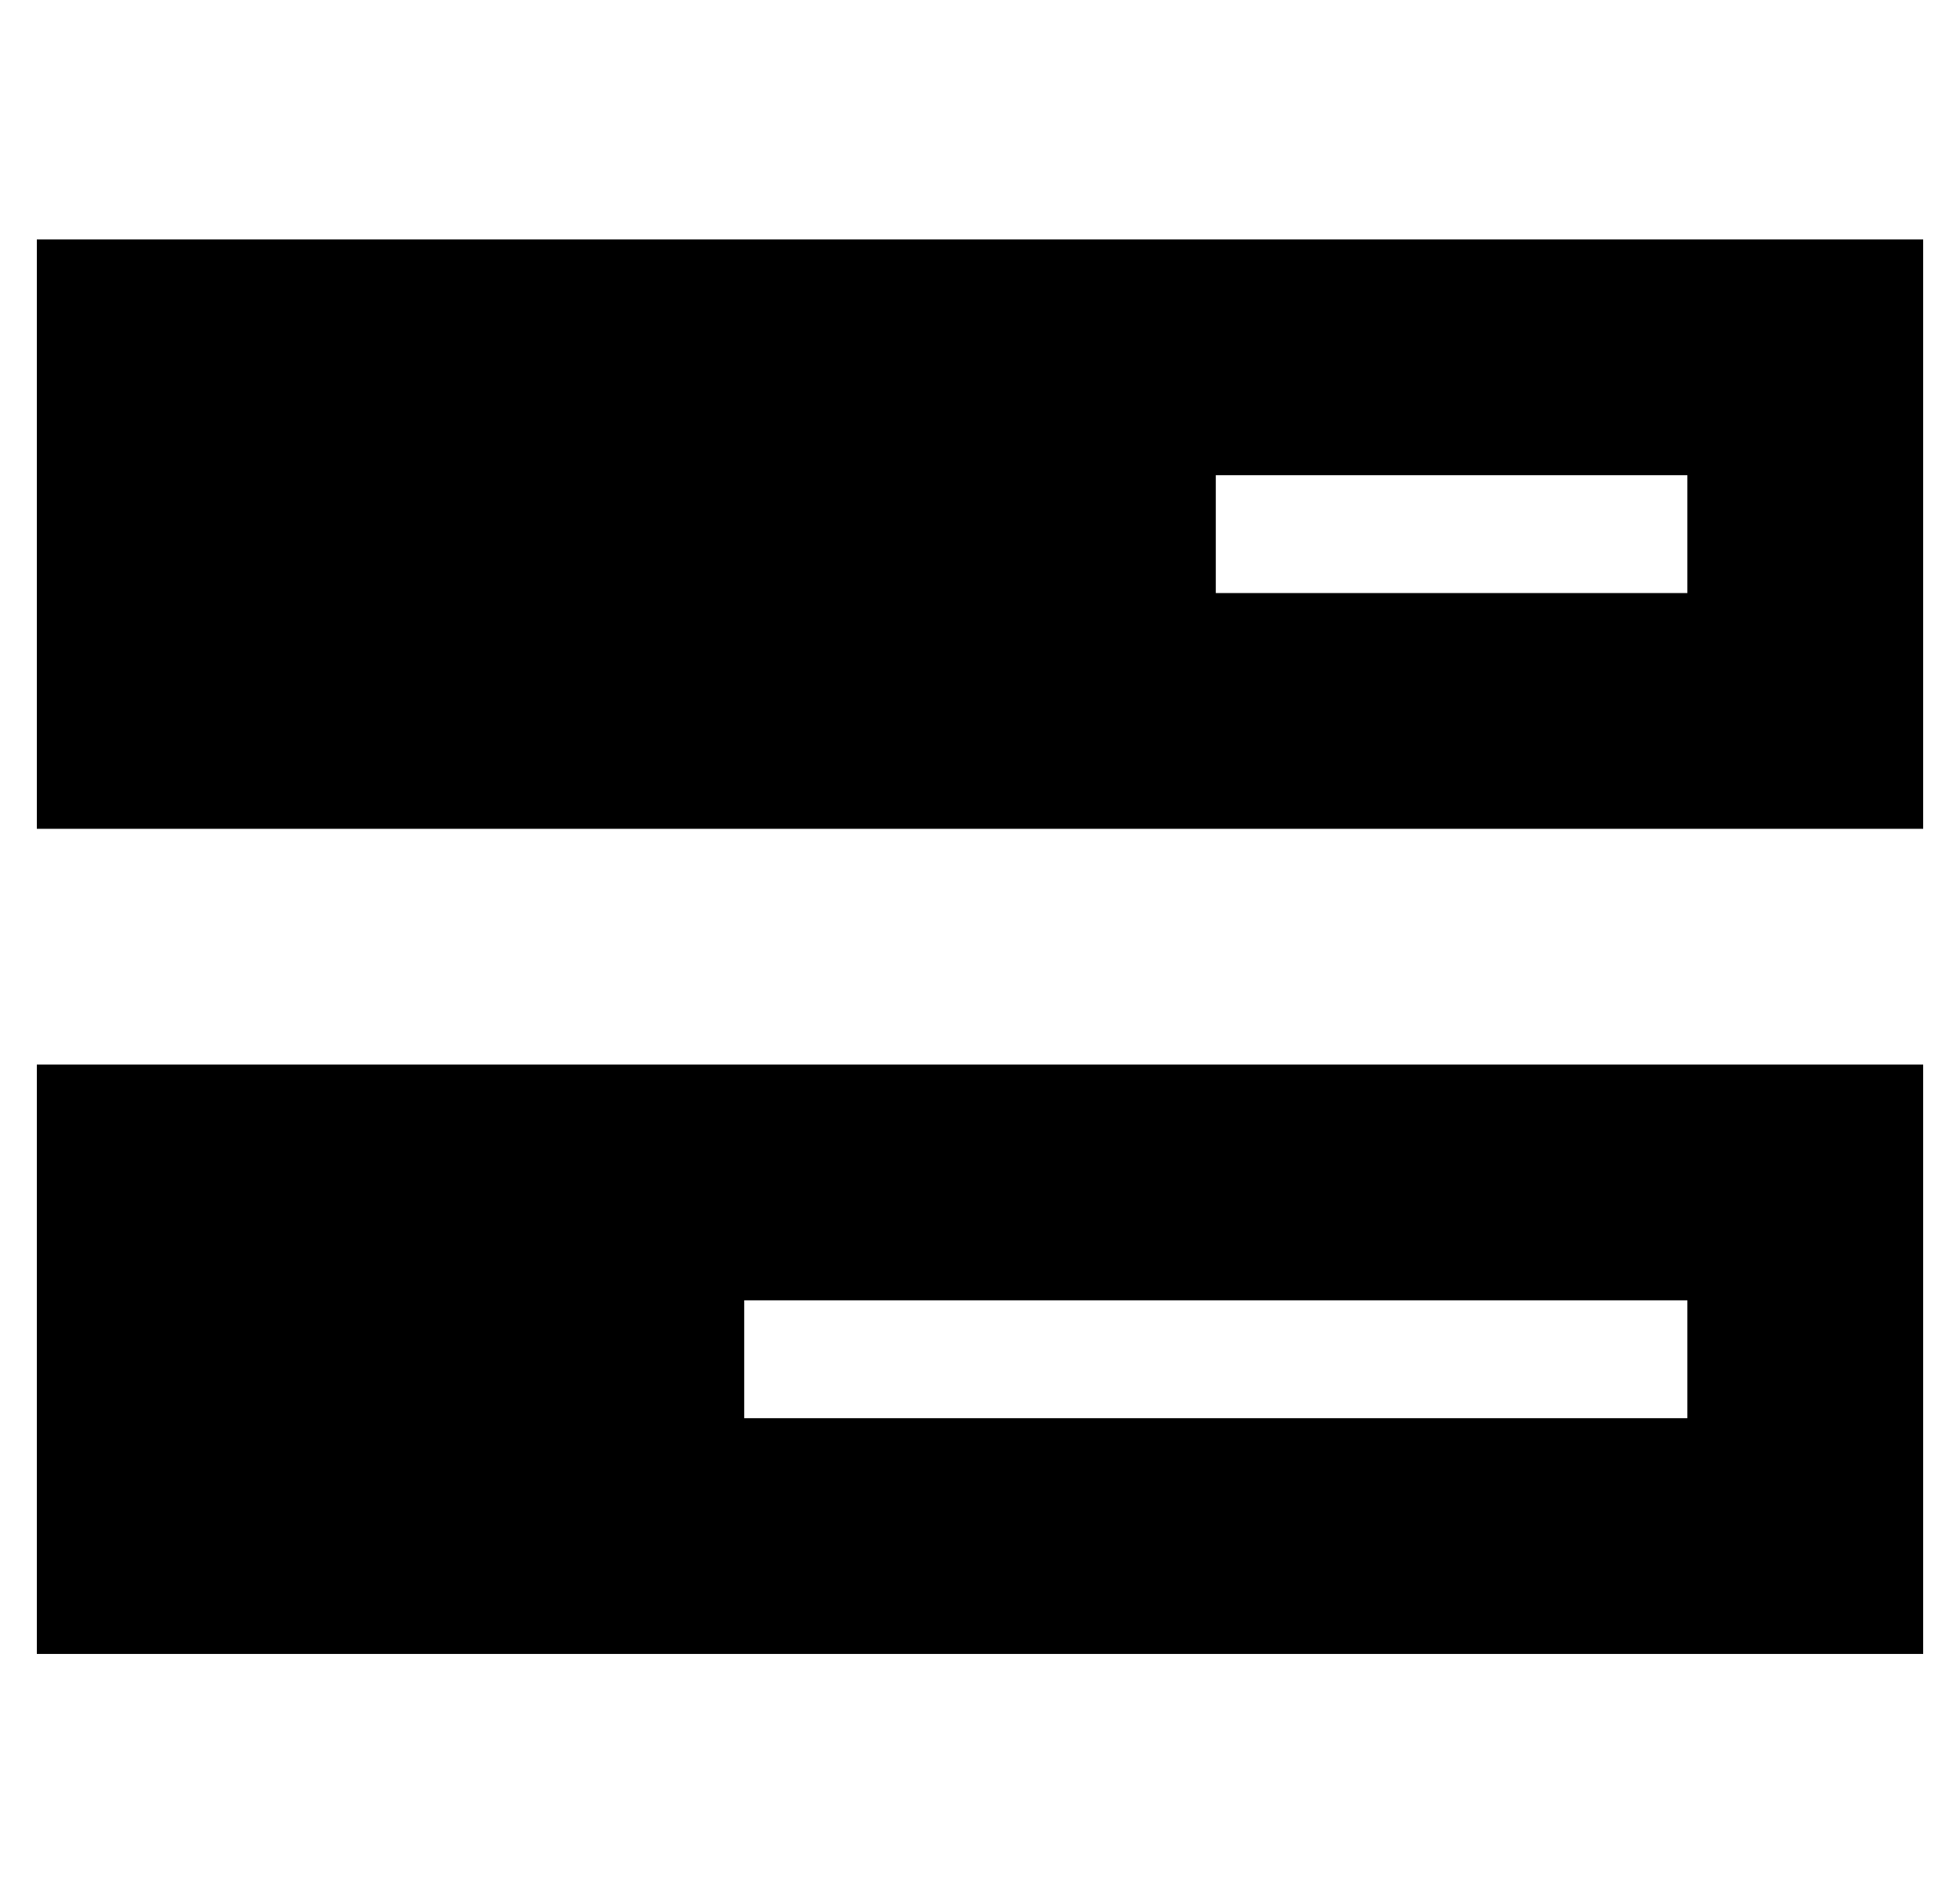 <?xml version="1.0" standalone="no"?>
<!DOCTYPE svg PUBLIC "-//W3C//DTD SVG 1.1//EN" "http://www.w3.org/Graphics/SVG/1.1/DTD/svg11.dtd" >
<svg xmlns="http://www.w3.org/2000/svg" xmlns:xlink="http://www.w3.org/1999/xlink" version="1.1" viewBox="-10 -40 532 512">
   <path fill="currentColor"
d="M448 89v32v-32v32h-128v0v-32v0h128v0zM64 25h-64h64h-64v64v0v32v0v64v0h64h448v-64v0v-32v0v-64v0h-64h-384zM448 345h-256h256h-256v-32v0h256v0v32v0zM64 249h-64h64h-64v64v0v32v0v64v0h64h448v-64v0v-32v0v-64v0h-64h-384z" />
</svg>
